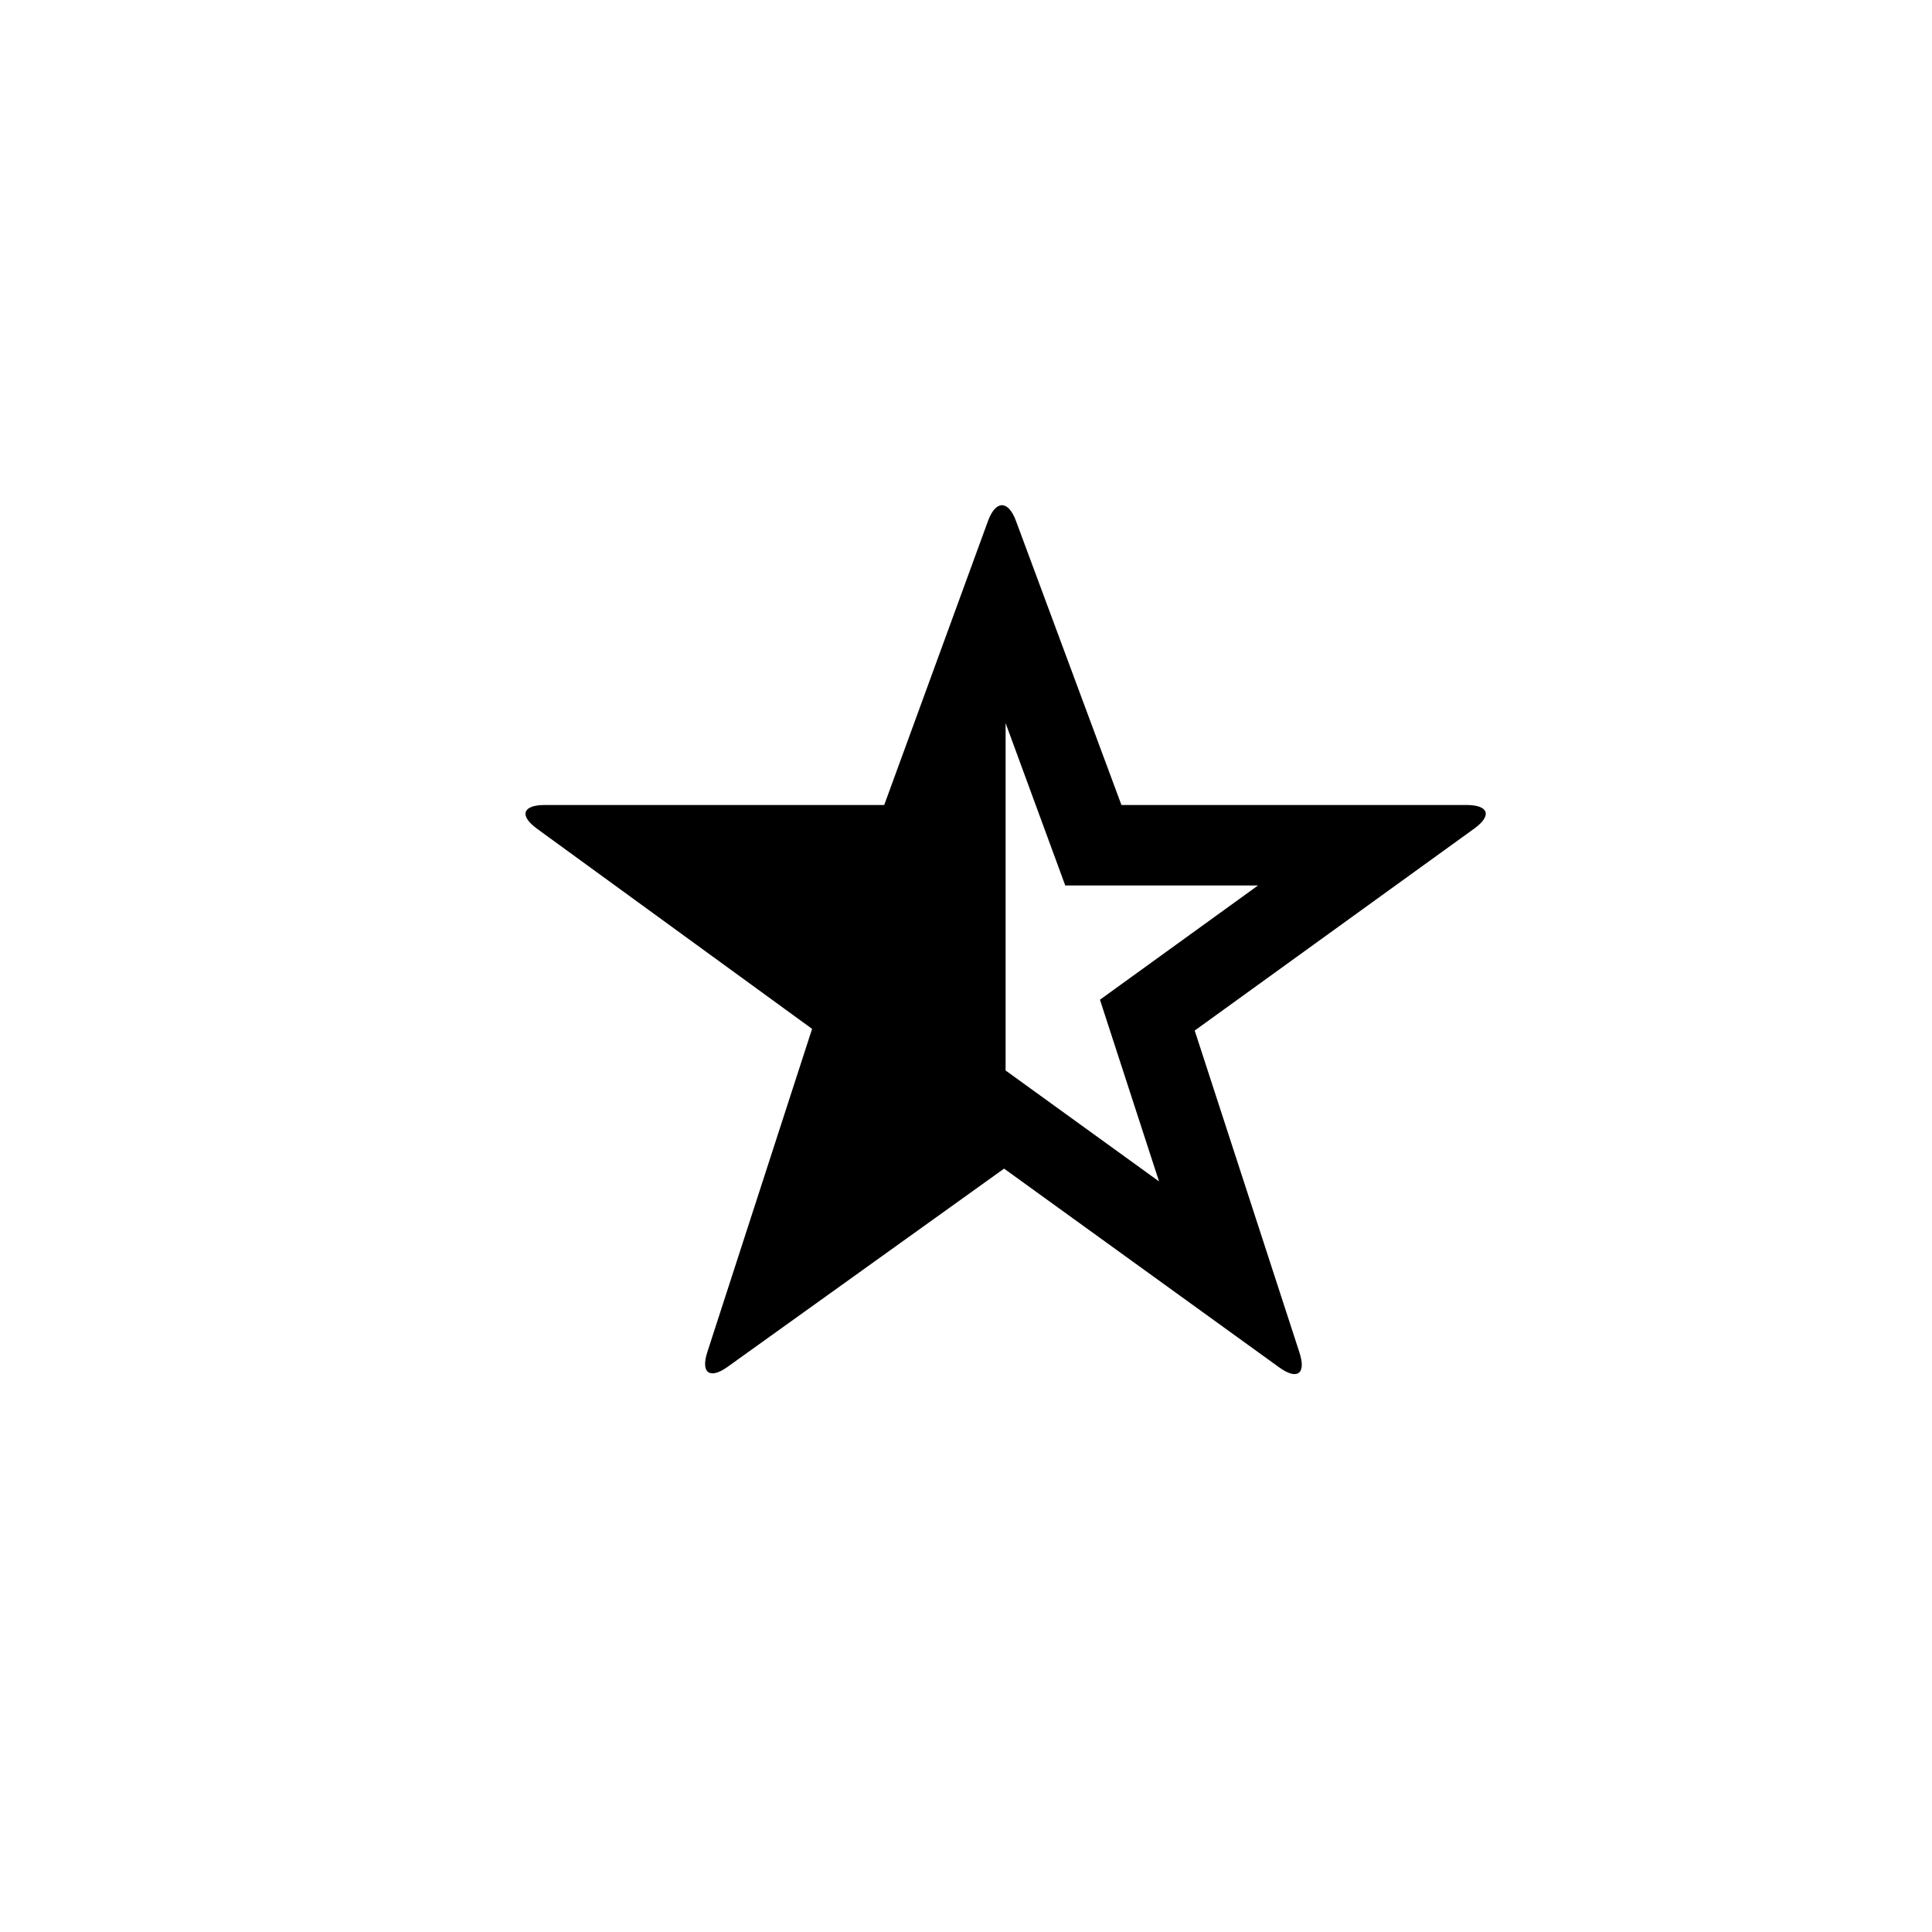 <?xml version="1.0" encoding="utf-8"?>
<!-- Generator: Adobe Illustrator 19.1.0, SVG Export Plug-In . SVG Version: 6.00 Build 0)  -->
<svg version="1.1" id="Layer_1" xmlns="http://www.w3.org/2000/svg" xmlns:xlink="http://www.w3.org/1999/xlink" x="0px" y="0px"
	 viewBox="0 0 24 24" style="enable-background:new 0 0 24 24;" xml:space="preserve">
<g id="star-half">
	<path d="M6.67,10.294l3.418,2.487l-1.301,4.014c-0.085,0.261,0.029,0.344,0.252,0.184l3.434-2.462l3.419,2.47
		c0.223,0.161,0.336,0.079,0.251-0.183l-1.302-4.002l3.474-2.51C18.536,10.132,18.494,10,18.219,10h-4.288l-1.311-3.531
		c-0.096-0.258-0.251-0.257-0.346,0.001L10.984,10H6.766C6.491,10,6.448,10.132,6.67,10.294z M13.664,12.419l0.734,2.257
		l-1.906-1.378V8.983L13.233,11h2.394L13.664,12.419z"/>
</g>
</svg>
